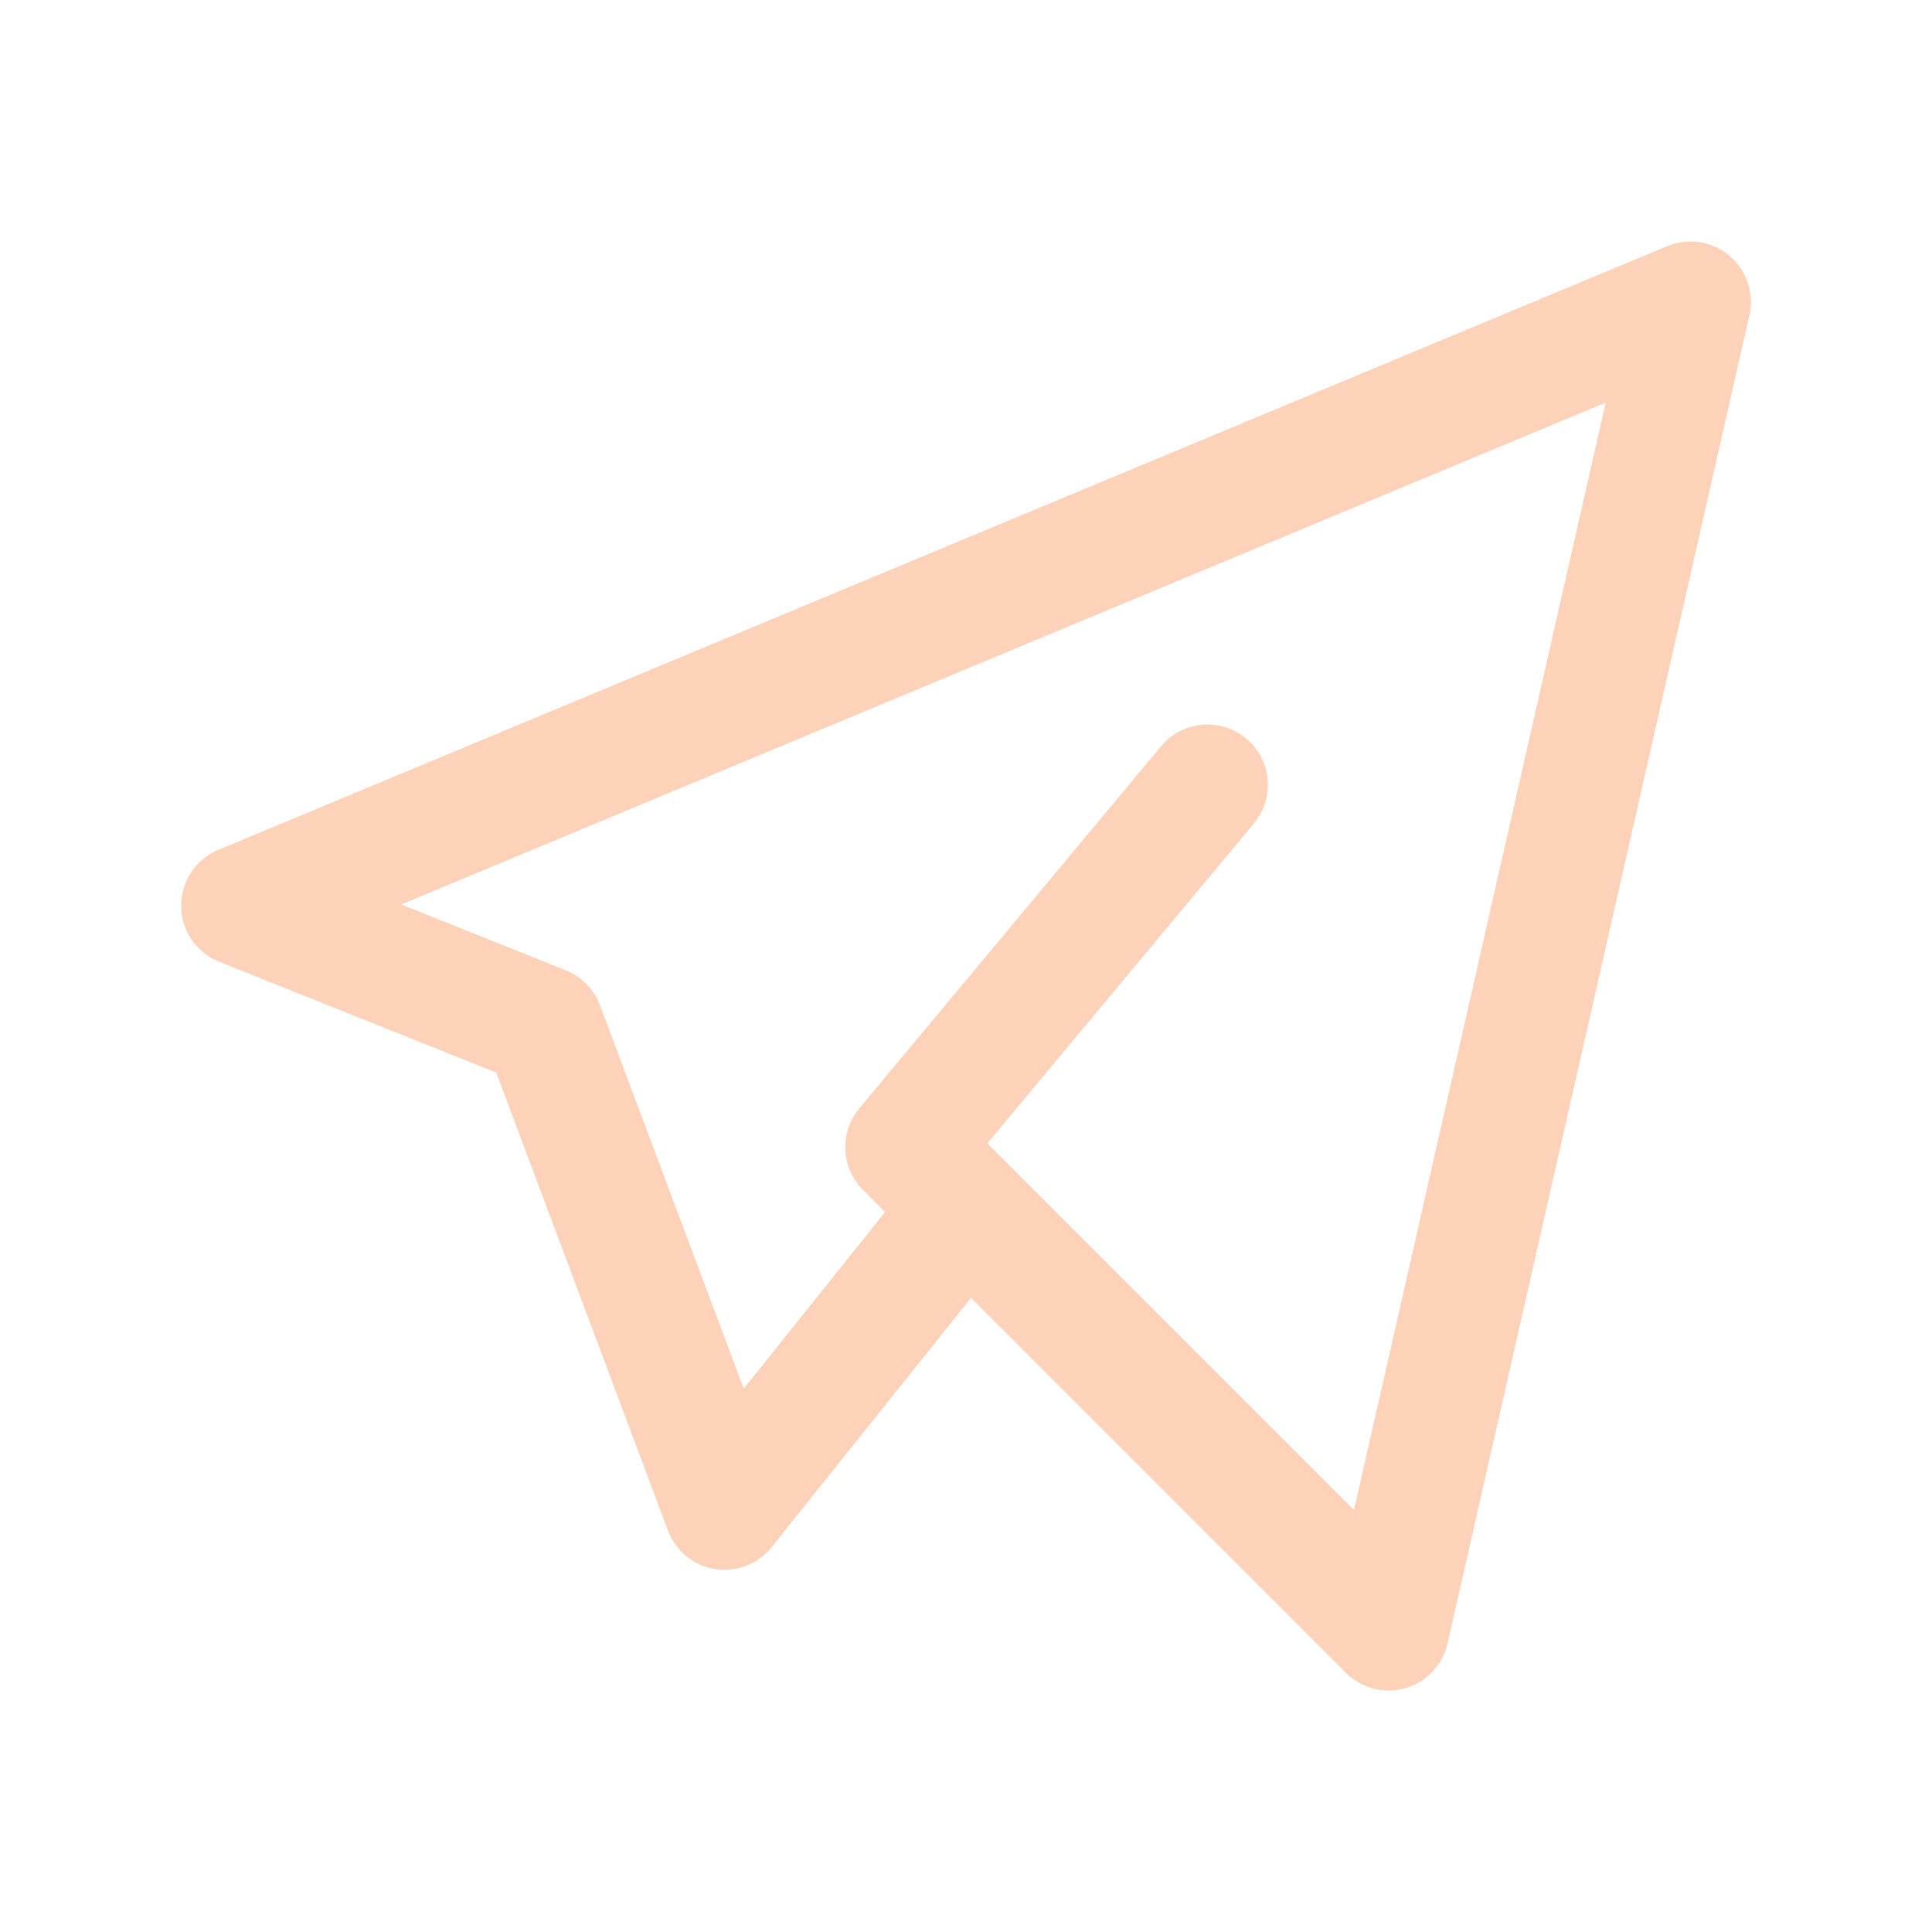 <svg xmlns="http://www.w3.org/2000/svg" fill="none" viewBox="0 0 32 32">
  <g clip-path="url(#a)">
    <path stroke="#fdd2b9" stroke-linecap="round" stroke-linejoin="round" stroke-width="2"
      d="m20 13-5 6 8 8 5-22L4 15l5 2 3 8 4-5" />
  </g>
  <defs>
    <clipPath id="a">
      <path fill="#fff" d="M0 0h32v32H0z" />
    </clipPath>
  </defs>
</svg>